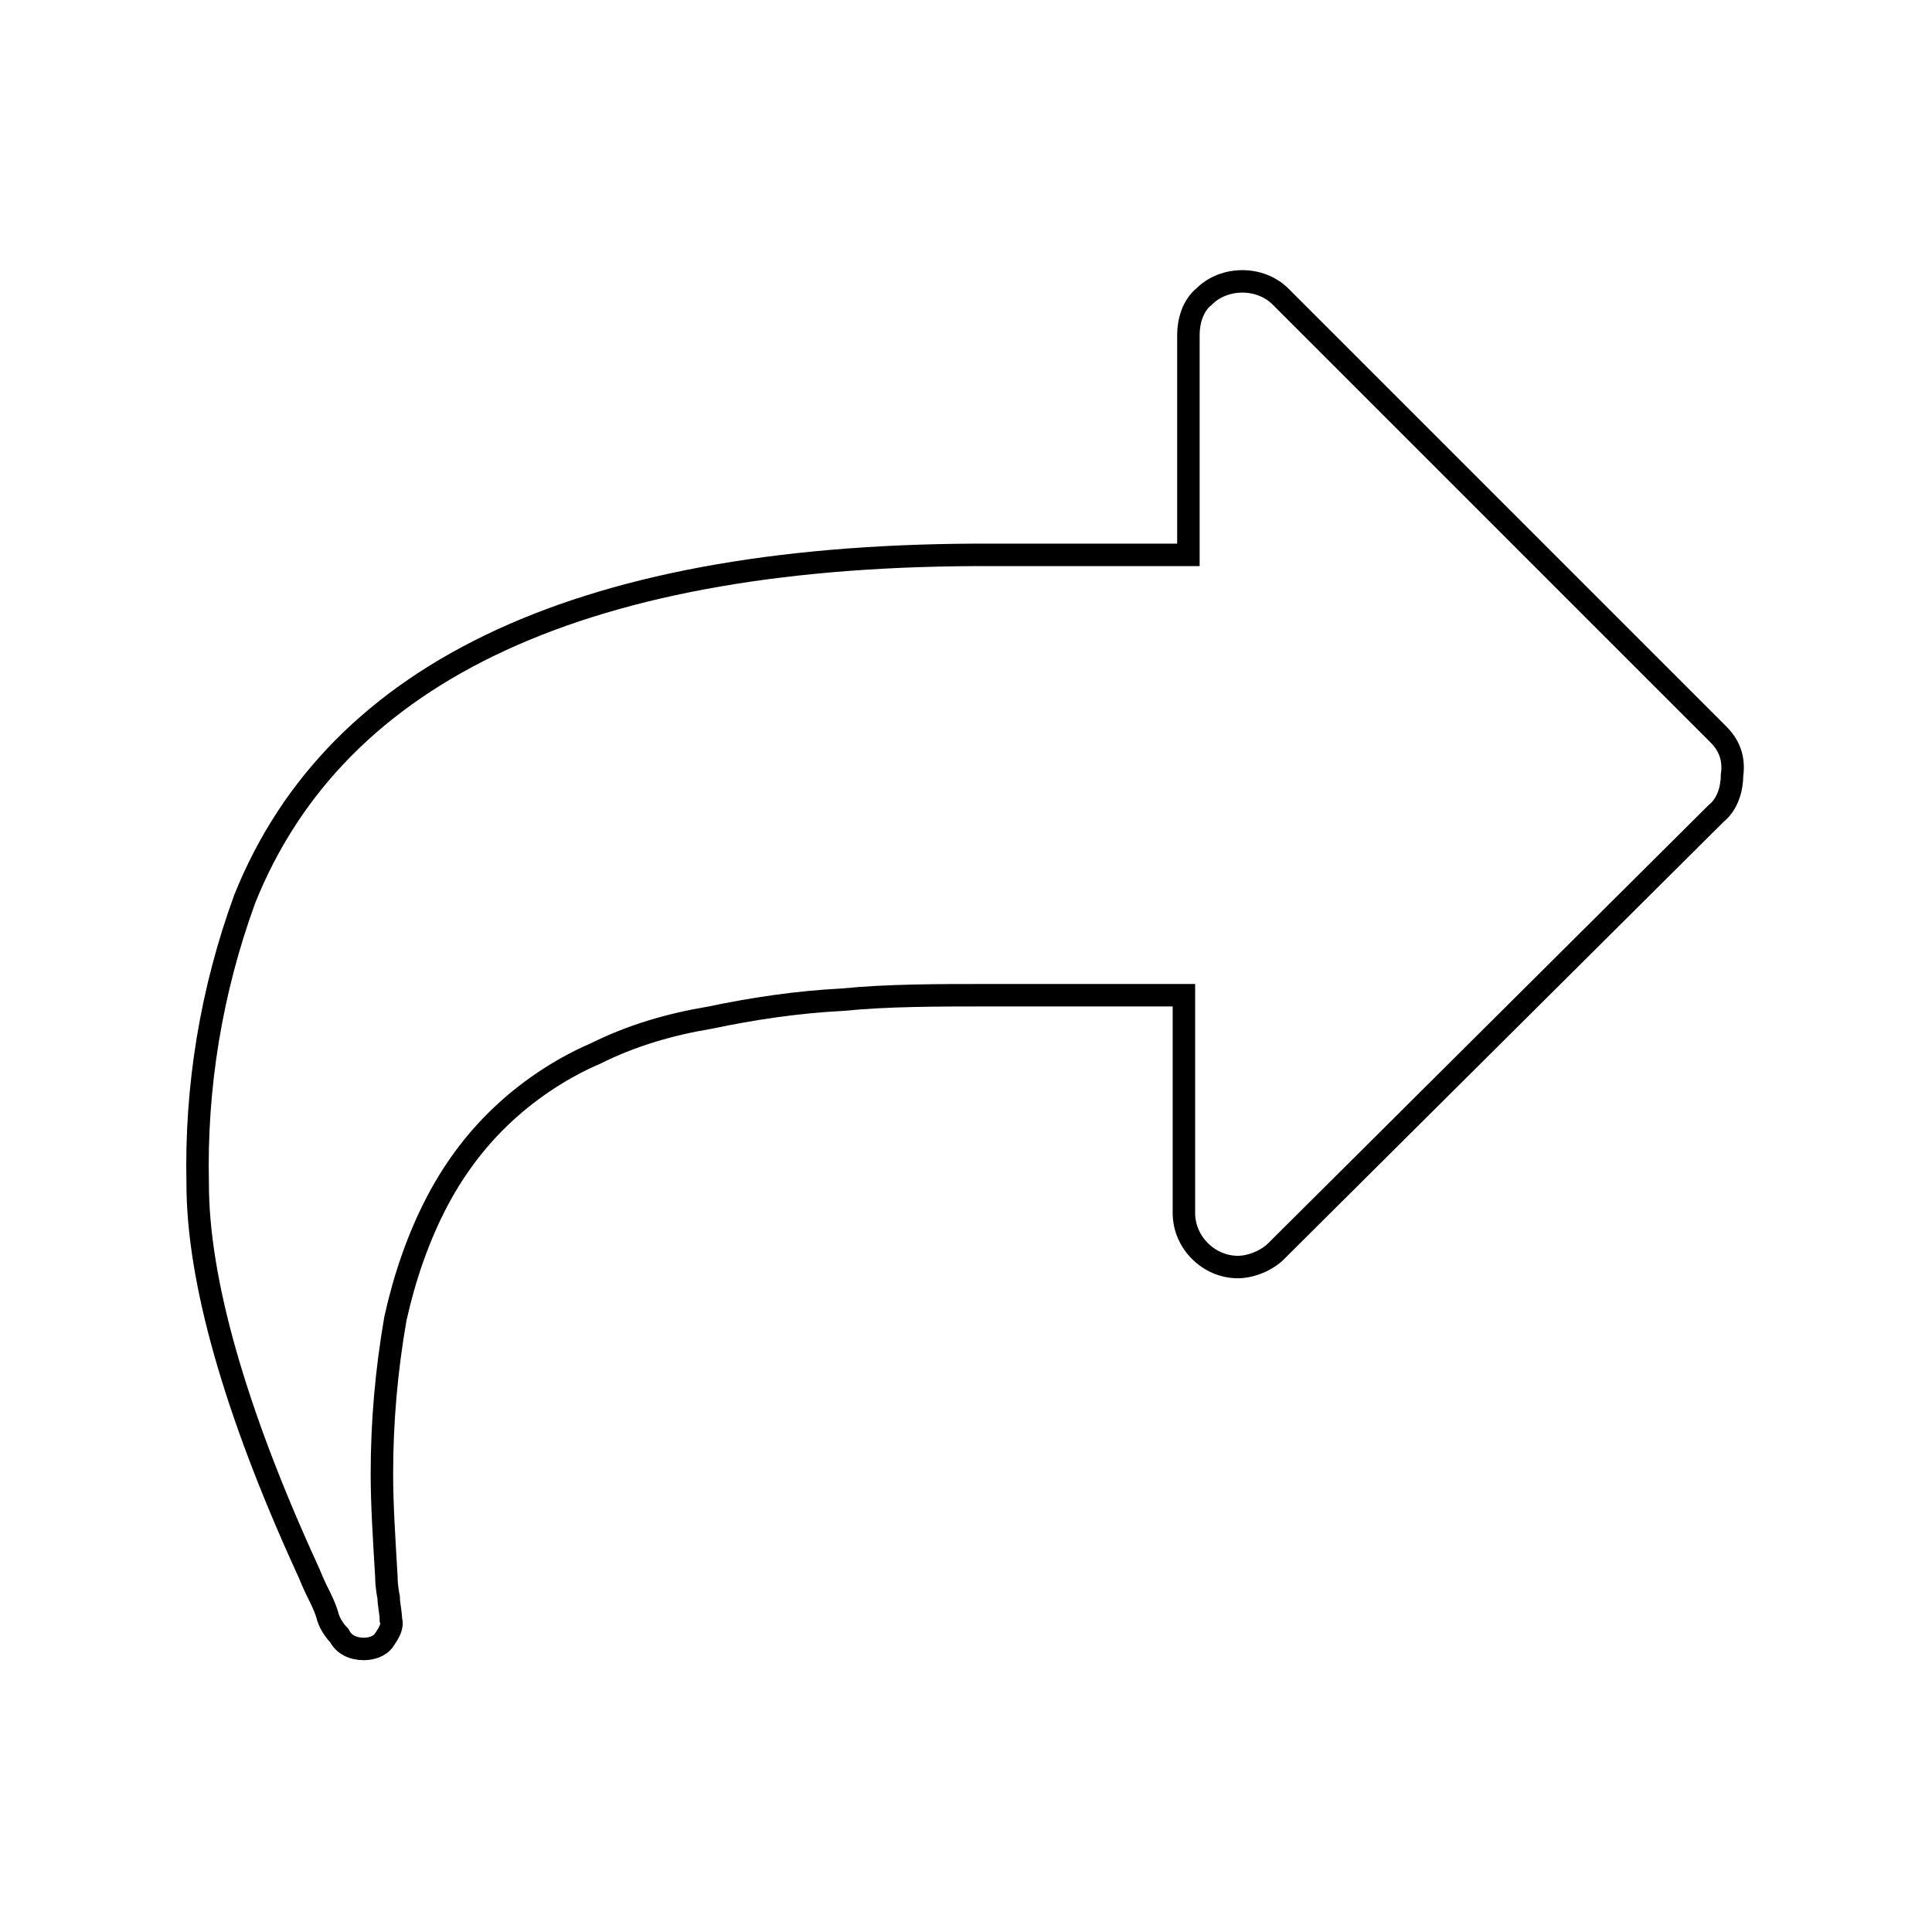 <?xml version="1.0" encoding="utf-8"?>
<!-- Generator: Adobe Illustrator 22.0.1, SVG Export Plug-In . SVG Version: 6.00 Build 0)  -->
<svg version="1.1" id="Layer_1" xmlns="http://www.w3.org/2000/svg" xmlns:xlink="http://www.w3.org/1999/xlink" x="0px" y="0px"
	 viewBox="0 0 86 86" style="enable-background:new 0 0 86 86;" xml:space="preserve">
<style type="text/css">
	.st0{fill:none;stroke:#000000;stroke-miterlimit:10;}
</style>
<g id="Artboard_1">
	<path id="Path_2080" class="st0" d="M76.5,32.7L57,13.2c-0.9-0.9-2.5-0.9-3.4,0c0,0,0,0,0,0c-0.5,0.4-0.7,1.1-0.7,1.7v9.8h-8.6
		C26.1,24.6,15,29.8,10.9,40c-1.5,4.1-2.2,8.4-2.1,12.7c0,4.2,1.6,10,4.9,17.2c0.1,0.2,0.2,0.5,0.4,0.9c0.2,0.4,0.4,0.8,0.5,1.2
		c0.1,0.3,0.3,0.6,0.5,0.8c0.2,0.4,0.6,0.6,1.1,0.6c0.3,0,0.7-0.1,0.9-0.4c0.2-0.3,0.4-0.6,0.3-0.9c0-0.3-0.1-0.7-0.1-1
		c-0.1-0.5-0.1-0.8-0.1-0.9C17.1,68.5,17,67,17,65.6c0-2.3,0.2-4.6,0.6-6.9c0.4-1.8,1-3.6,1.9-5.3c0.8-1.5,1.8-2.8,3-3.9
		c1.2-1.1,2.6-2,4-2.6c1.6-0.8,3.3-1.3,5.1-1.6c1.9-0.4,3.9-0.7,5.9-0.8c2-0.2,4.2-0.2,6.7-0.2h8.5V54c0,1.3,1.1,2.4,2.4,2.4
		c0.6,0,1.3-0.3,1.7-0.7l19.6-19.5c0.5-0.4,0.7-1.1,0.7-1.7C77.2,33.8,77,33.2,76.5,32.7L76.5,32.7z"/>
</g>
</svg>
